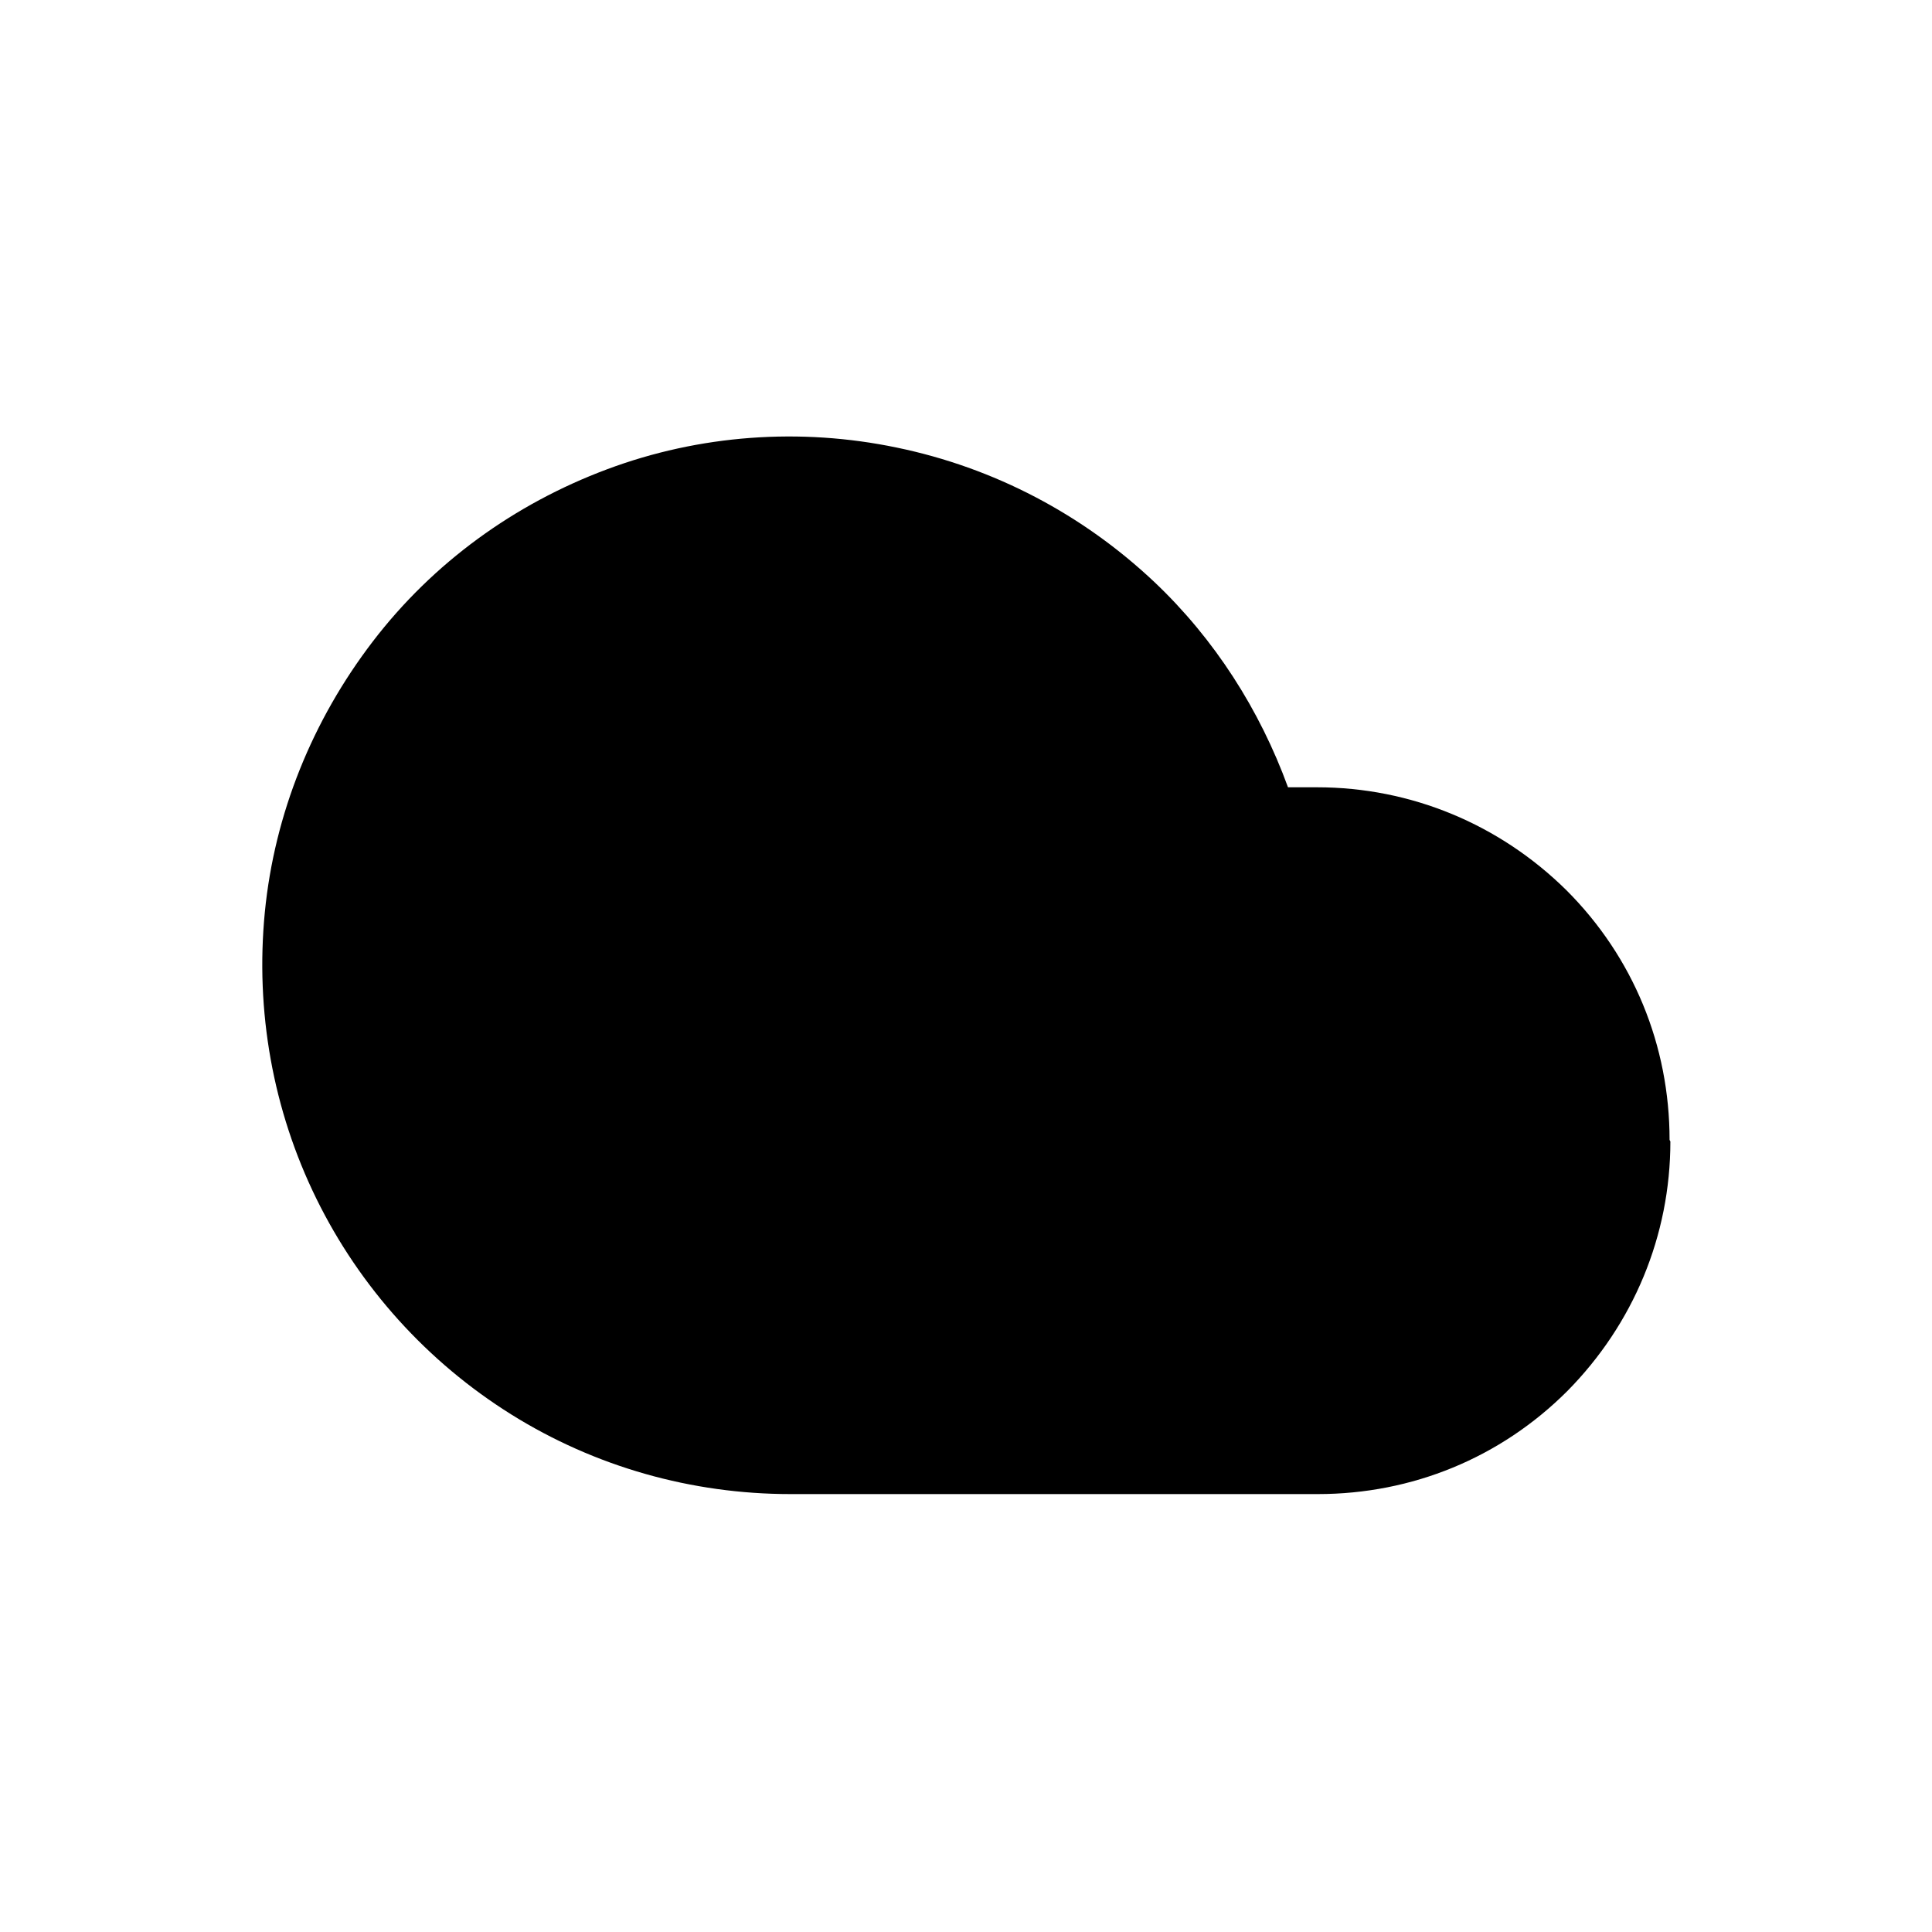 <svg width="24" height="24" viewBox="0 0 24 24" fill="none" xmlns="http://www.w3.org/2000/svg">
<path d="M20.75 14.18C20.75 15.35 20.29 16.45 19.47 17.28C18.64 18.11 17.54 18.56 16.37 18.56H9.82C8.59 18.56 7.39 18.22 6.35 17.57C5.31 16.92 4.47 15.99 3.93 14.89C3.39 13.79 3.17 12.56 3.29 11.33C3.41 10.11 3.88 8.95 4.63 7.97C5.38 6.99 6.39 6.26 7.54 5.83C8.69 5.4 9.94 5.31 11.14 5.56C12.35 5.81 13.45 6.39 14.34 7.23C15.09 7.94 15.65 8.82 16 9.78H16.36C17.53 9.78 18.63 10.24 19.46 11.06C20.29 11.89 20.74 12.99 20.74 14.16L20.75 14.18Z" fill="black"/>
</svg>
